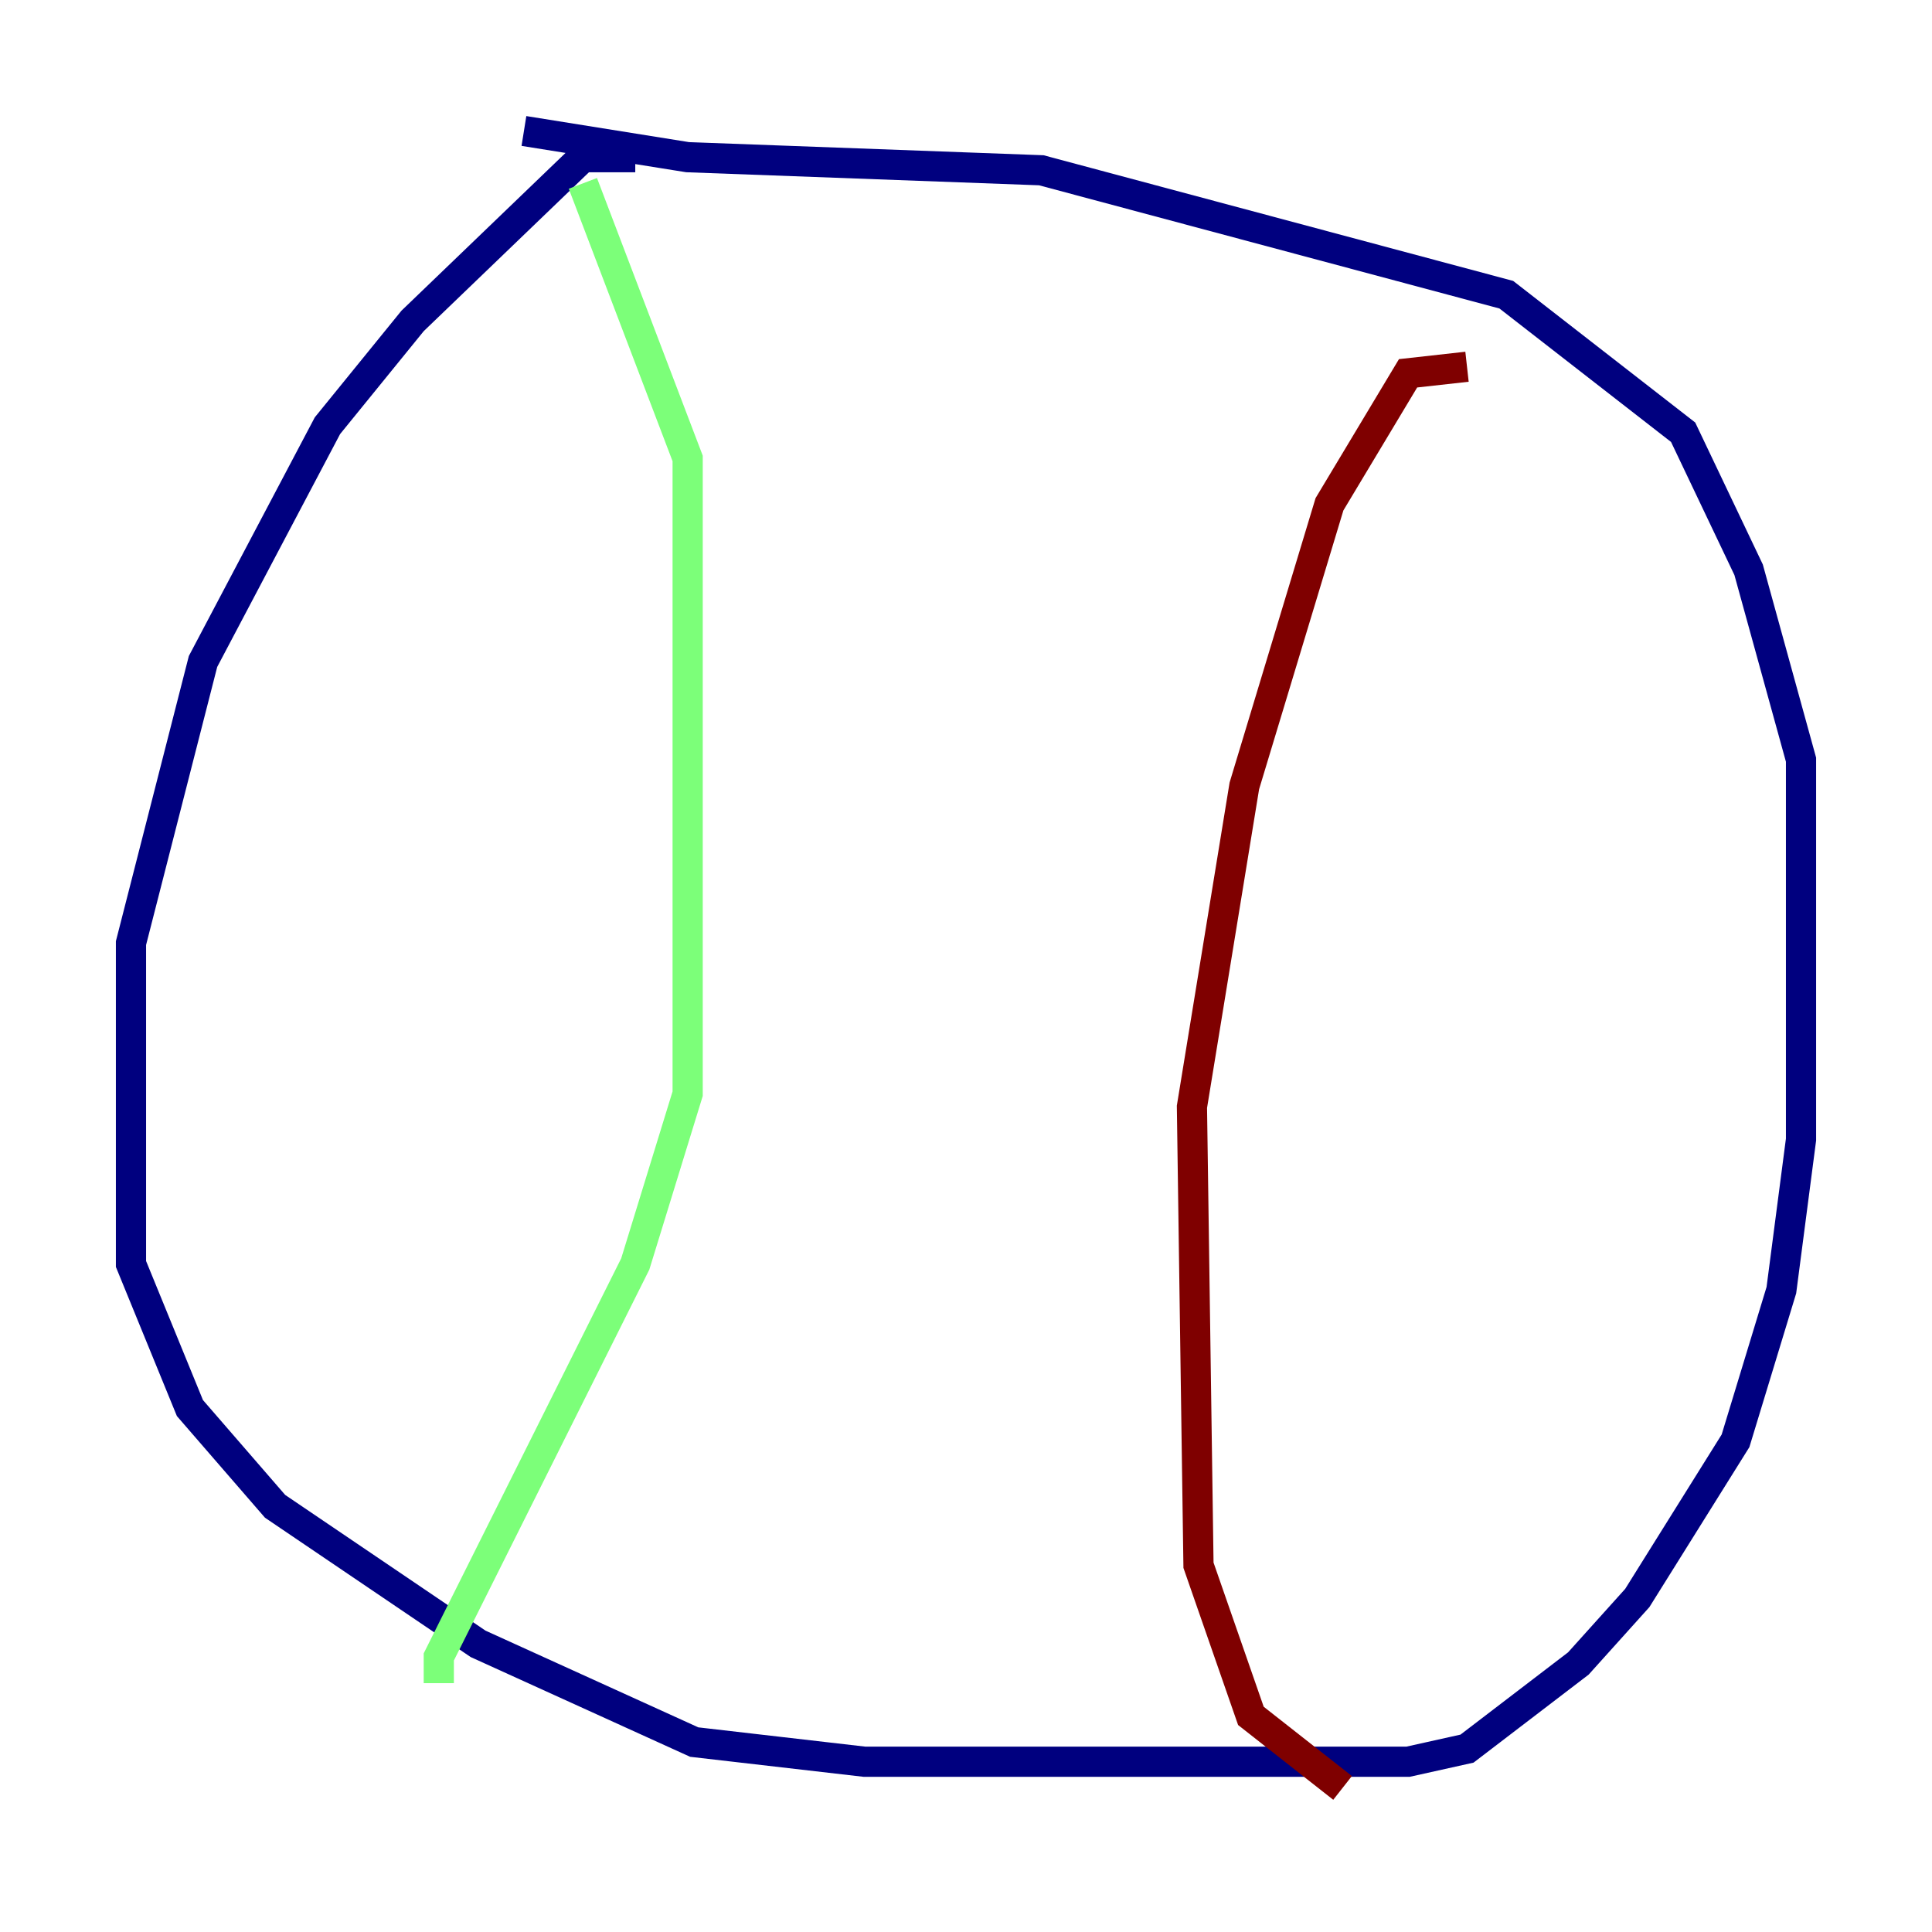 <?xml version="1.0" encoding="utf-8" ?>
<svg baseProfile="tiny" height="128" version="1.2" viewBox="0,0,128,128" width="128" xmlns="http://www.w3.org/2000/svg" xmlns:ev="http://www.w3.org/2001/xml-events" xmlns:xlink="http://www.w3.org/1999/xlink"><defs /><polyline fill="none" points="42.088,10.414 38.617,10.414 27.336,21.261 21.695,28.203 13.451,43.824 8.678,62.481 8.678,83.742 12.583,93.288 18.224,99.797 31.675,108.909 45.993,115.417 57.275,116.719 93.288,116.719 97.193,115.851 104.57,110.21 108.475,105.871 114.983,95.458 118.02,85.478 119.322,75.498 119.322,50.332 115.851,37.749 111.512,28.637 99.797,19.525 68.99,11.281 45.559,10.414 34.712,8.678" stroke="#00007f" stroke-width="2" /><polyline fill="none" points="38.617,12.149 45.559,30.373 45.559,72.461 42.088,83.742 29.071,109.776 29.071,111.512" stroke="#7cff79" stroke-width="2" /><polyline fill="none" points="97.193,24.298 93.288,24.732 88.081,33.41 82.441,52.068 78.969,73.329 79.403,103.702 82.875,113.681 88.949,118.454" stroke="#7f0000" stroke-width="2" /></svg>